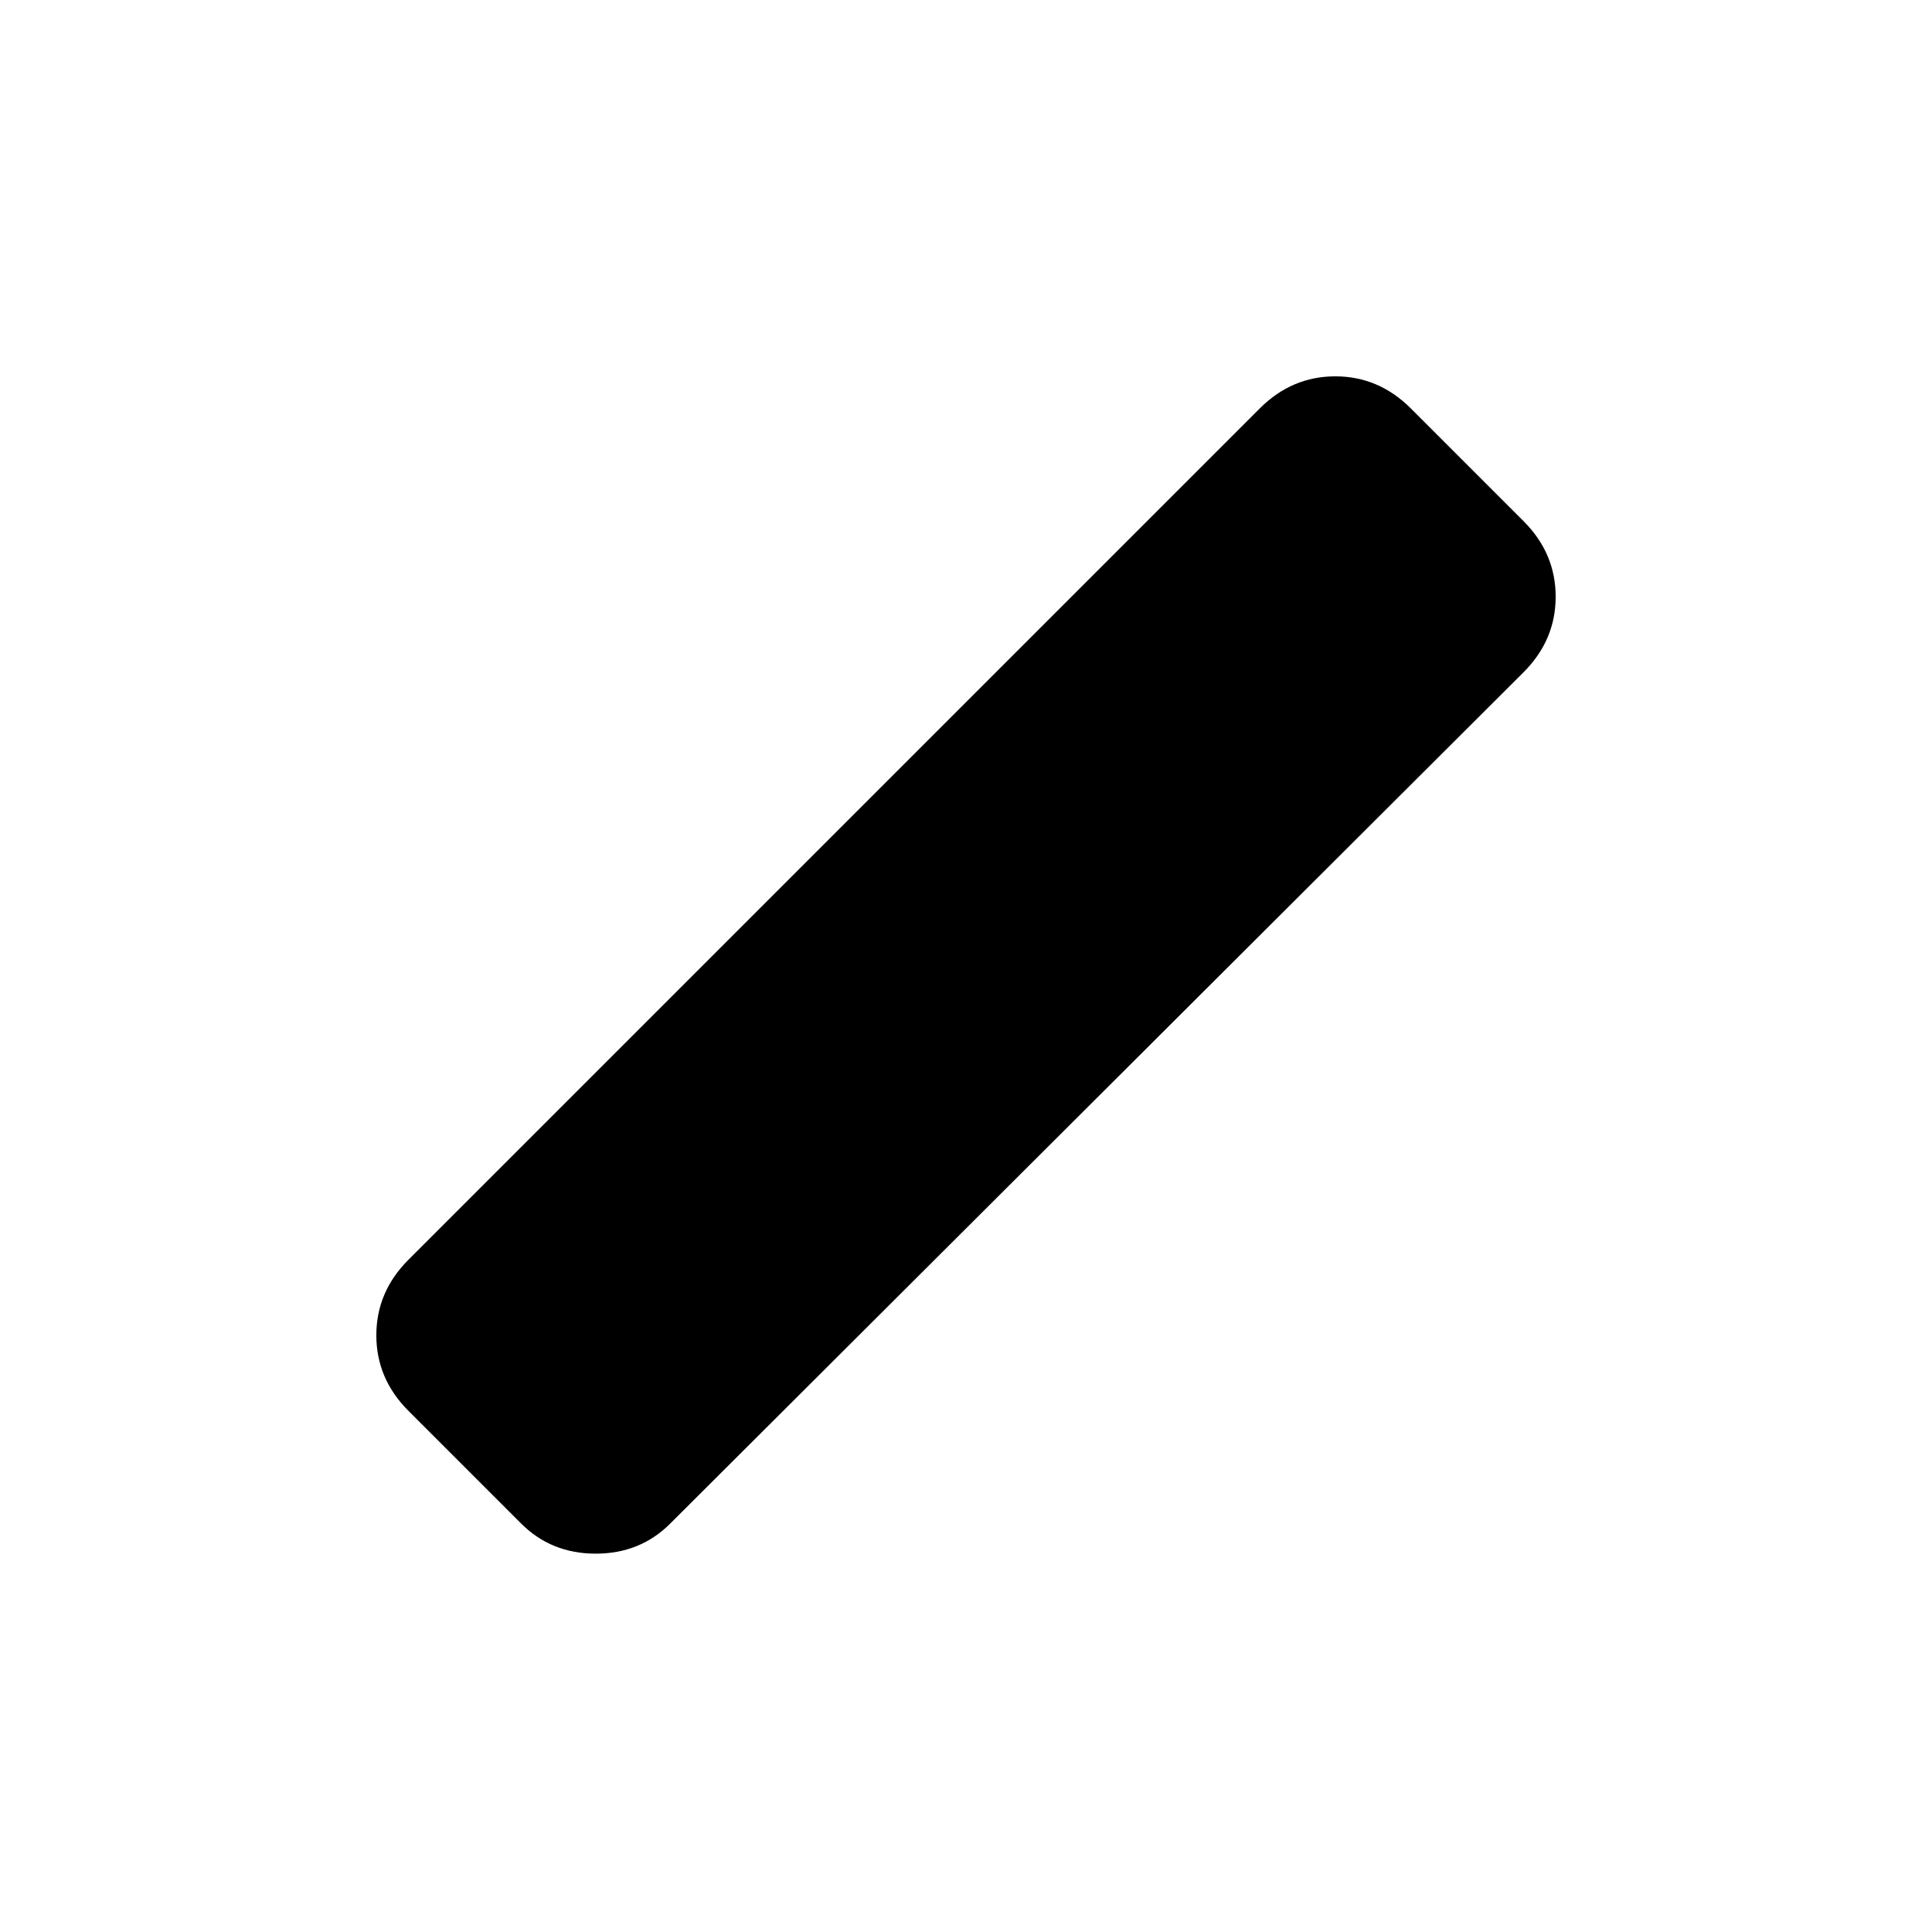<svg xmlns="http://www.w3.org/2000/svg" height="24" viewBox="0 -960 960 960" width="24"><path d="m258.956-202.956-56-56q-15.957-15.957-15.957-37.544 0-21.587 15.957-37.544l423-423q15.957-15.957 37.544-15.957 21.587 0 37.544 15.957l56 56q15.957 15.957 15.957 37.544 0 21.587-15.957 37.544l-424 423Q318.087-187.999 296-187.999q-22.087 0-37.044-14.957Z"/></svg>